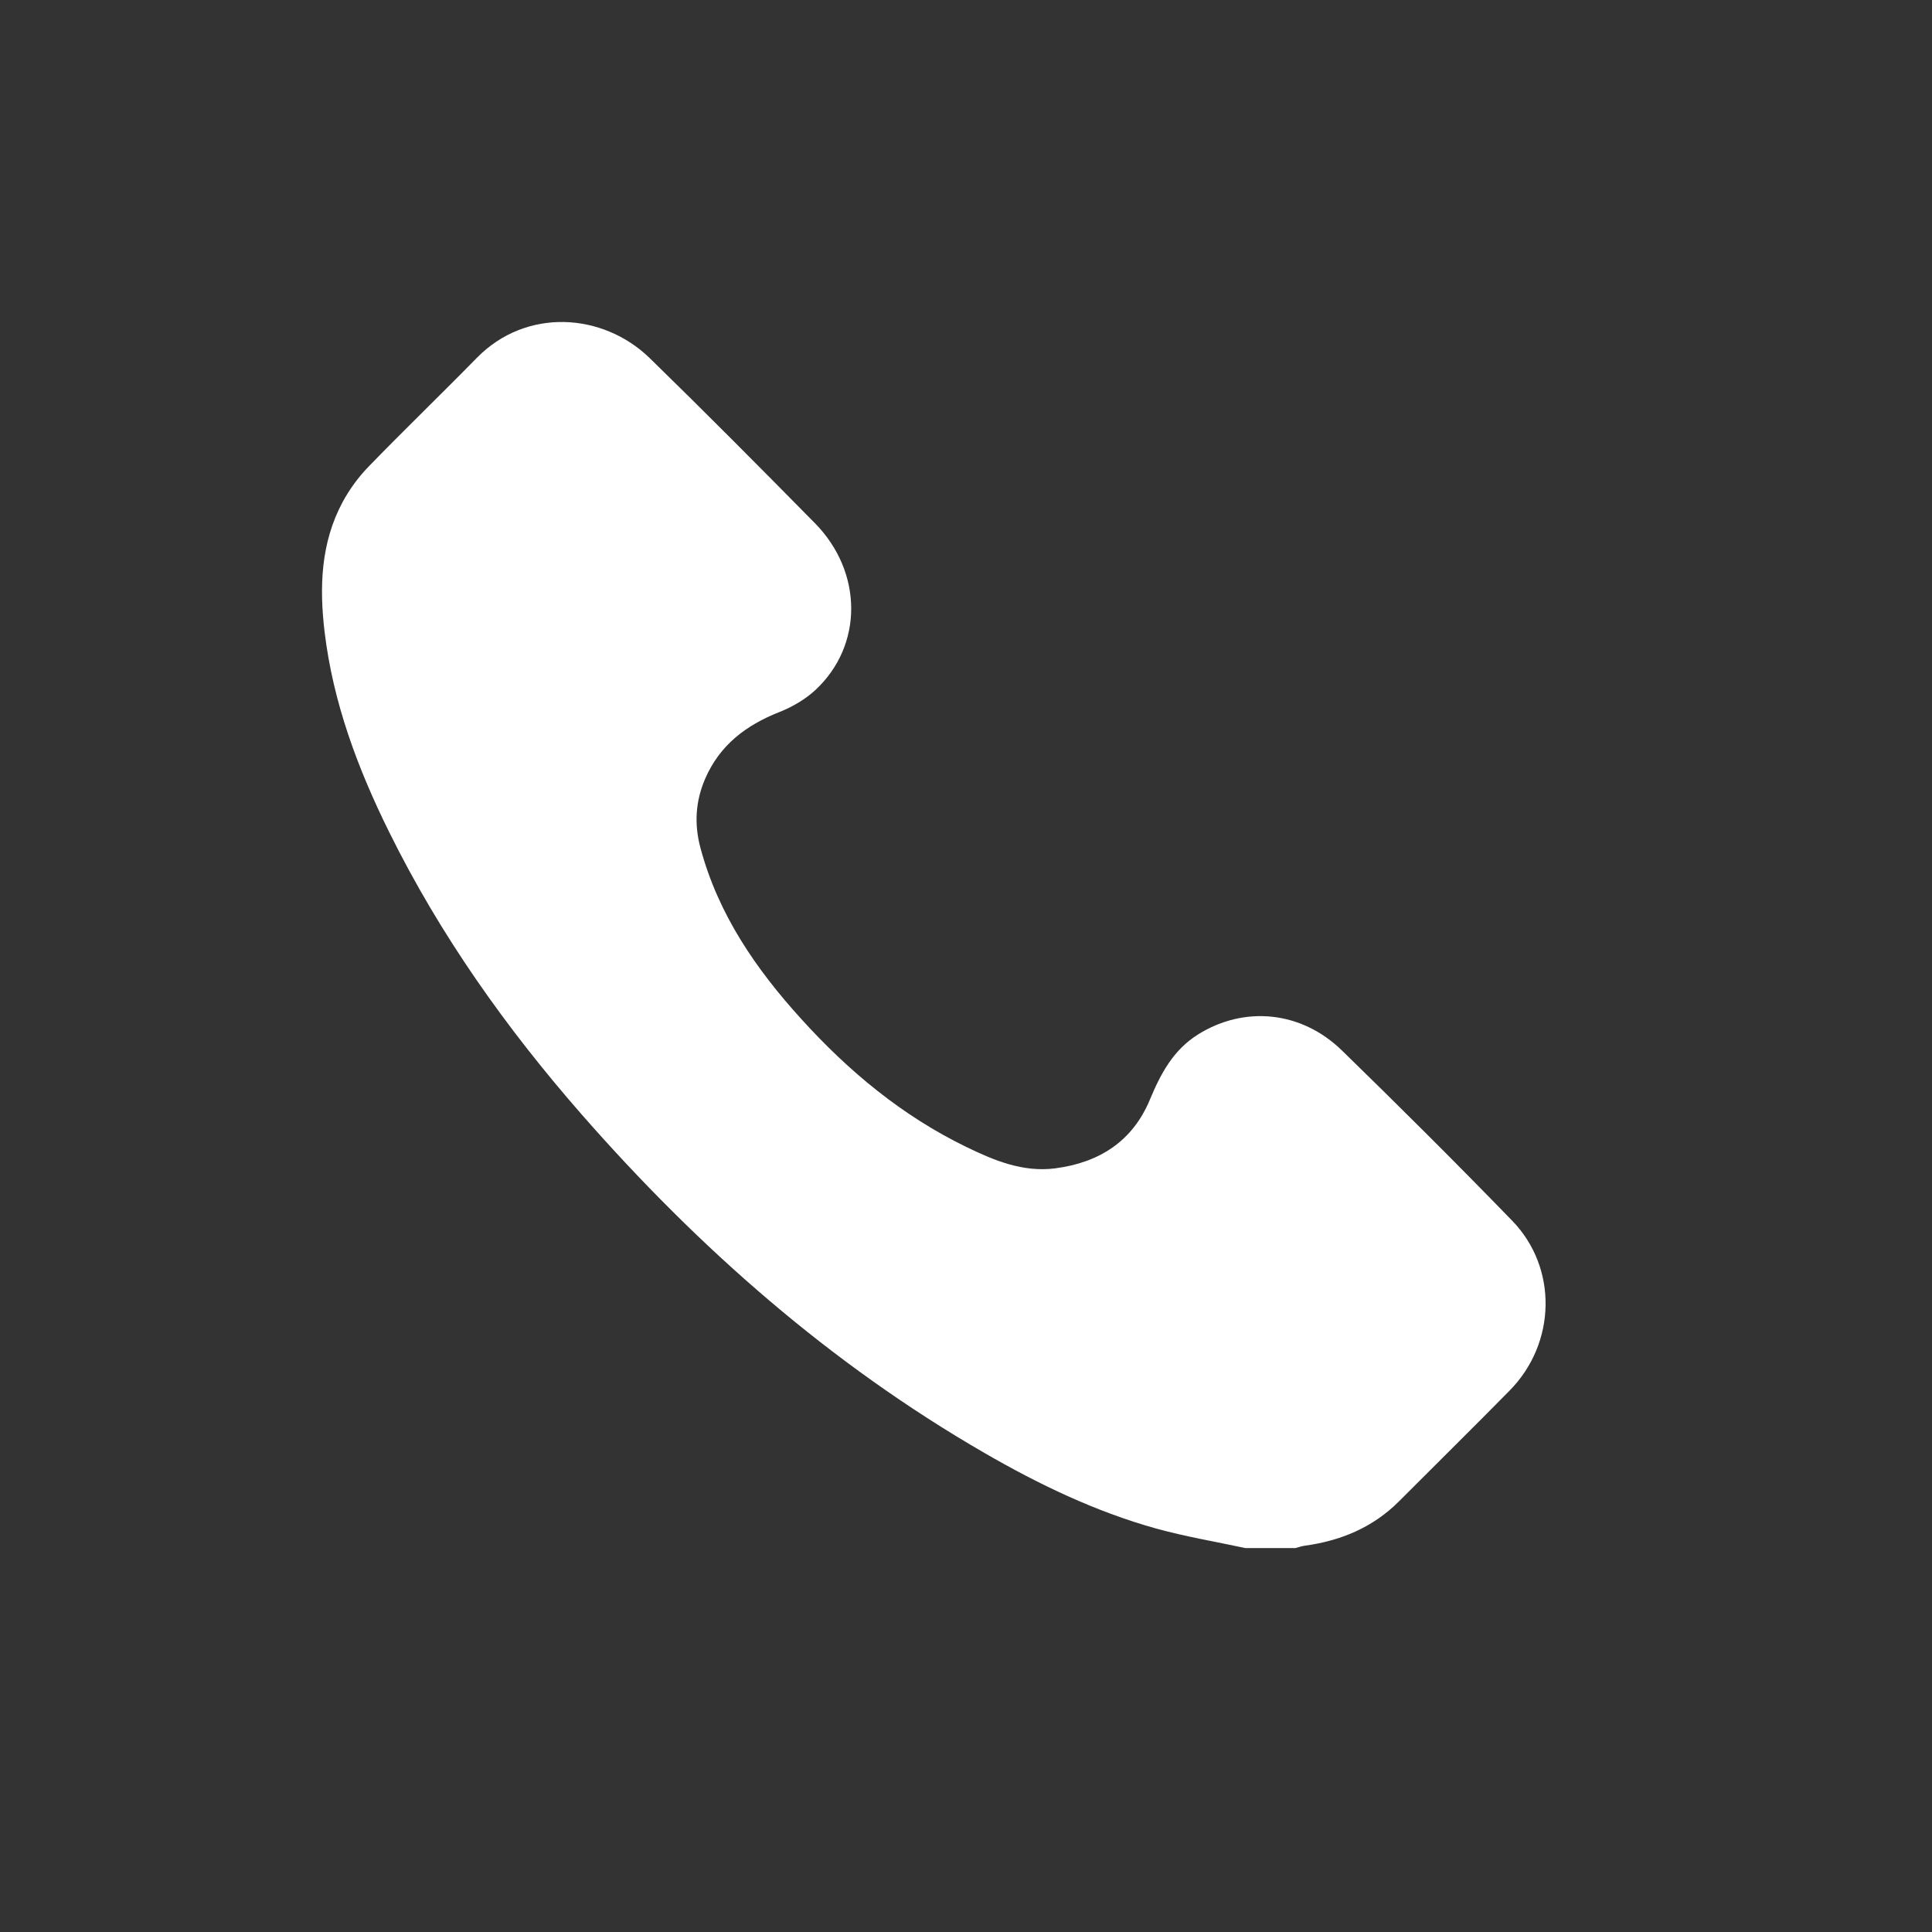 <svg width="30" height="30" viewBox="0 0 30 30" fill="none" xmlns="http://www.w3.org/2000/svg">
<rect x="0" y="0" width="30" height="30" fill="#333333" stroke="none"/>
<path d="M19.336 24.038C18.872 23.938 18.402 23.86 17.945 23.733C17.005 23.47 16.128 23.048 15.286 22.561C12.895 21.18 10.852 19.382 9.039 17.313C7.863 15.97 6.836 14.524 6.043 12.92C5.555 11.934 5.171 10.909 5.04 9.809C4.958 9.118 4.98 8.431 5.319 7.798C5.426 7.599 5.565 7.409 5.722 7.247C6.274 6.677 6.846 6.127 7.401 5.56C8.17 4.773 9.363 4.854 10.09 5.562C10.955 6.405 11.806 7.263 12.654 8.124C13.401 8.883 13.406 10.019 12.665 10.711C12.507 10.859 12.304 10.977 12.101 11.057C11.583 11.261 11.174 11.572 10.949 12.094C10.799 12.442 10.778 12.797 10.876 13.164C11.152 14.198 11.739 15.049 12.445 15.826C13.179 16.636 14.01 17.326 14.999 17.807C15.434 18.019 15.883 18.207 16.386 18.142C17.067 18.053 17.586 17.724 17.856 17.074C18.023 16.672 18.219 16.303 18.603 16.063C19.321 15.614 20.205 15.695 20.839 16.313C21.731 17.182 22.614 18.061 23.481 18.955C24.192 19.688 24.165 20.855 23.445 21.589C22.876 22.168 22.297 22.737 21.724 23.312C21.318 23.719 20.818 23.926 20.257 24.002C20.209 24.009 20.163 24.026 20.117 24.038H19.336Z" fill="white"/>
</svg>
